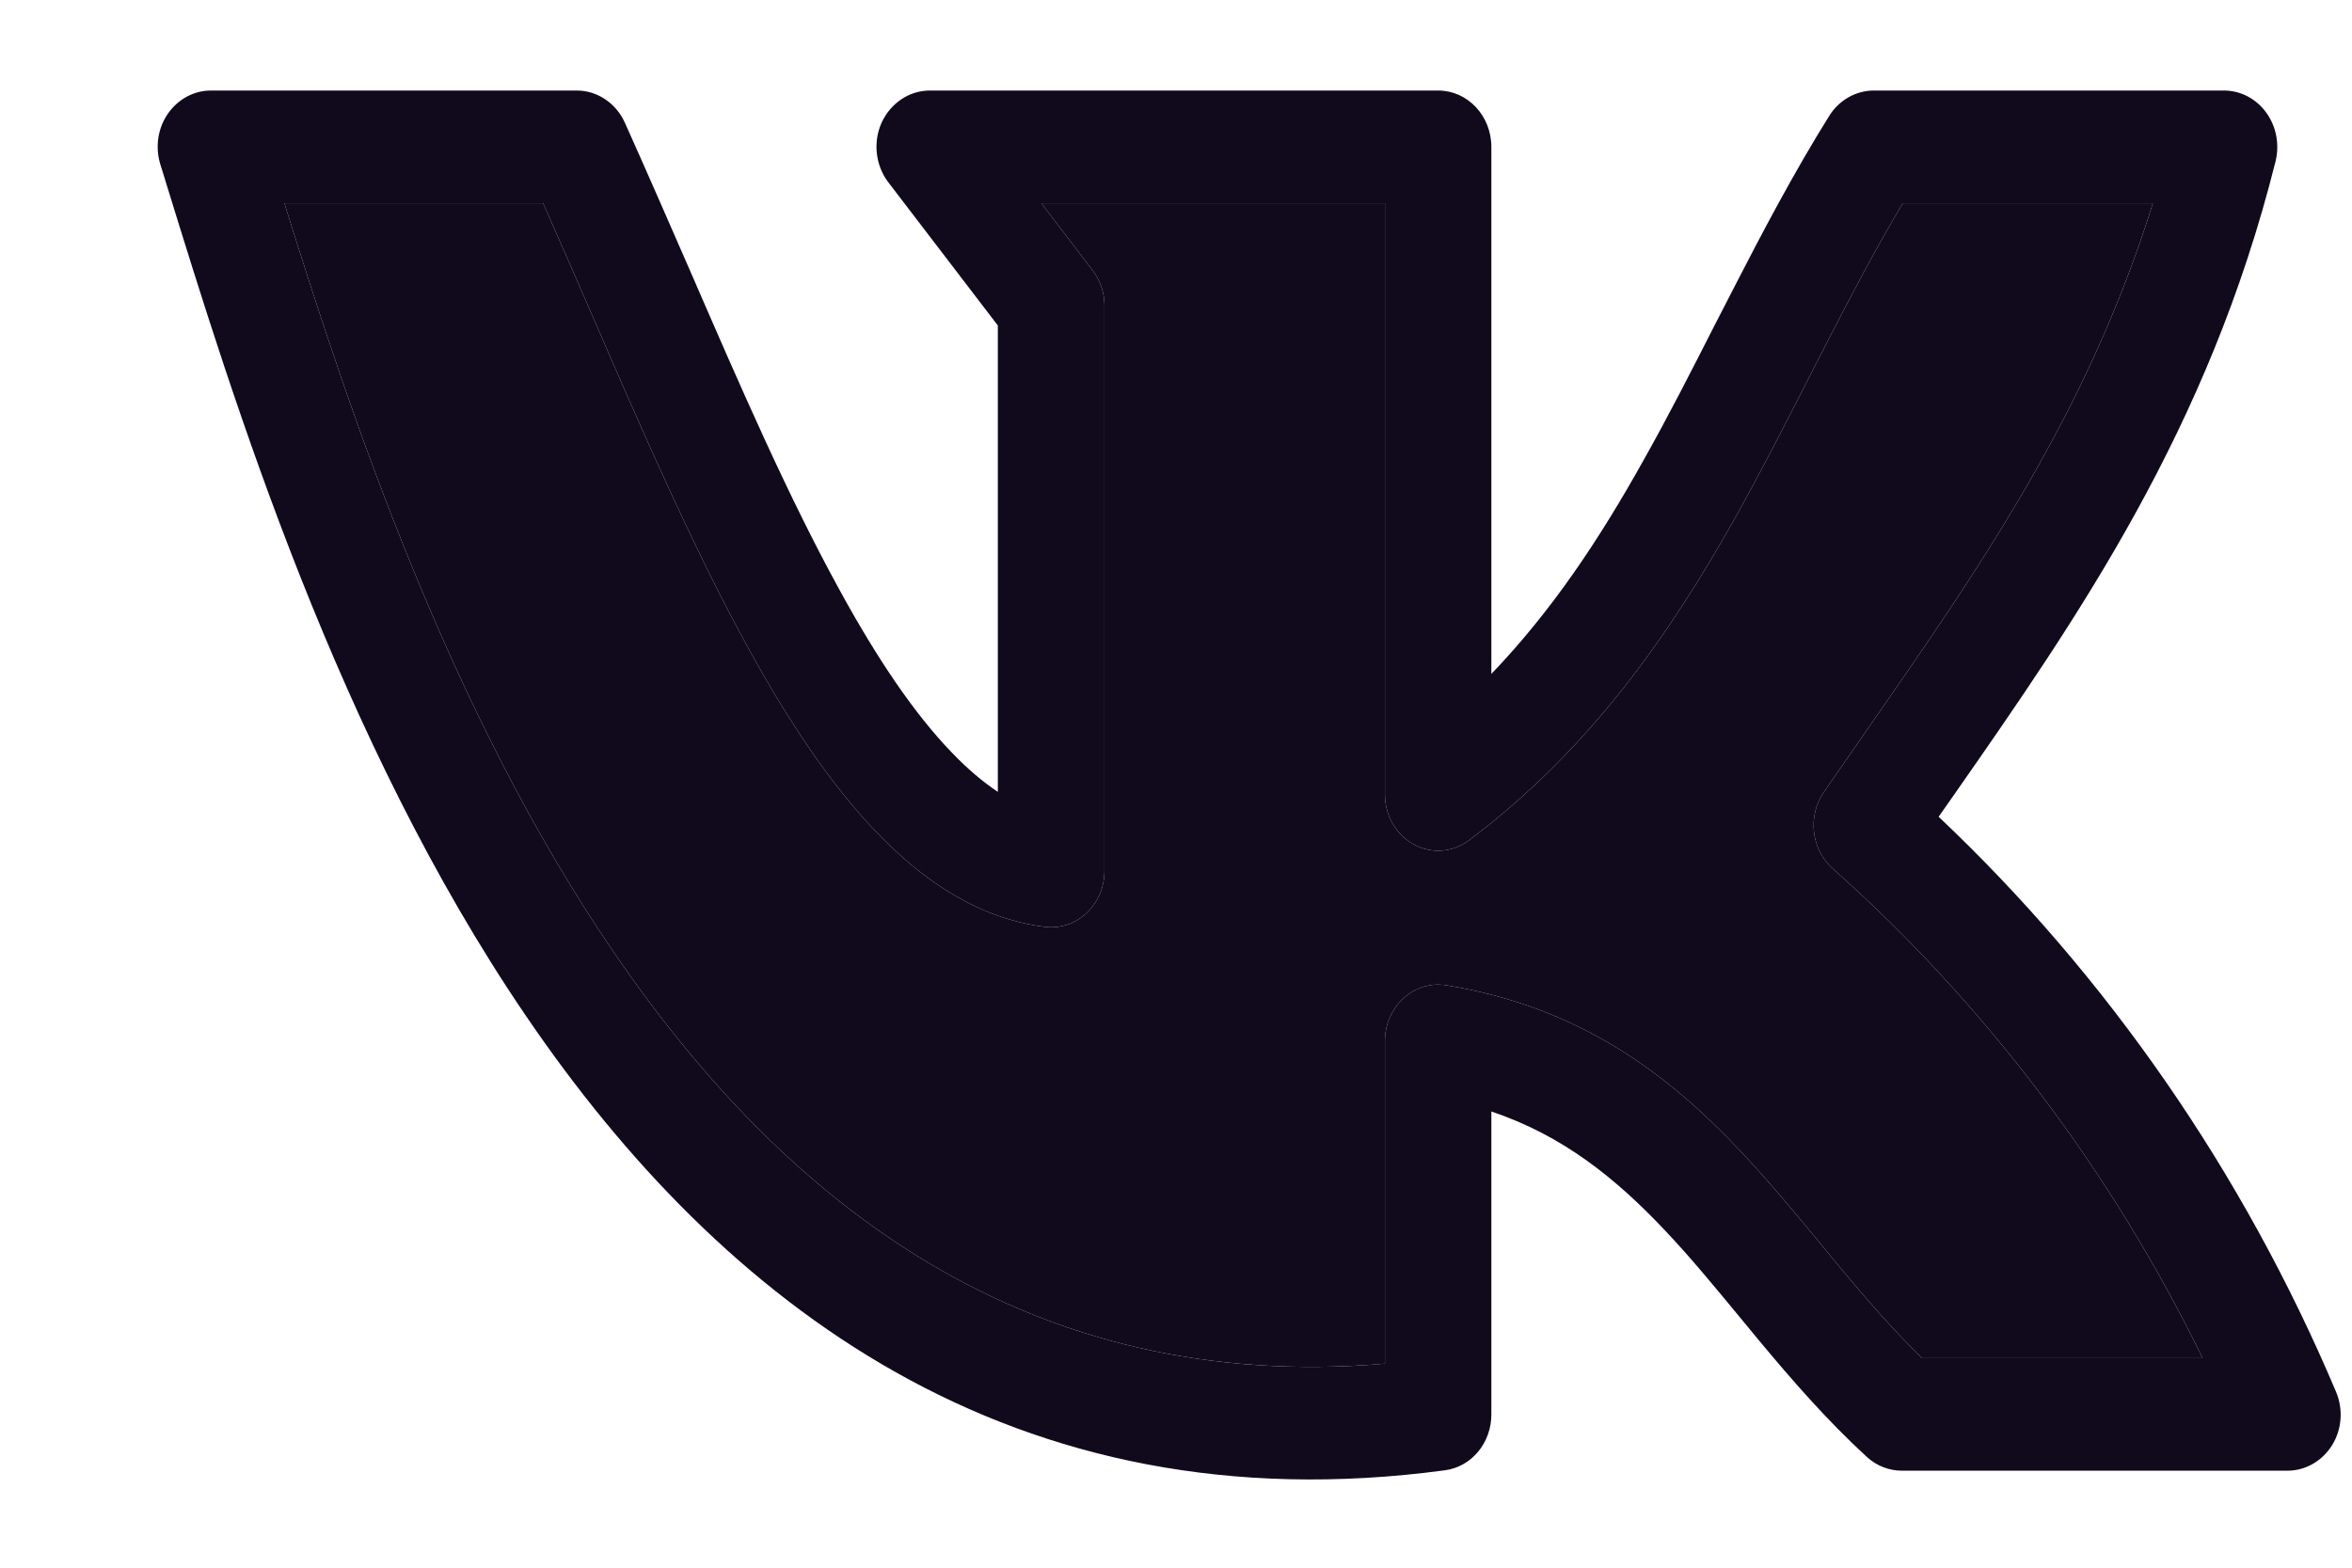 <svg width="12" height="8" viewBox="0 0 12 8" fill="none" xmlns="http://www.w3.org/2000/svg">
  <path fill-rule="evenodd" clip-rule="evenodd" d="M0.856 0.581C0.908 0.506 0.989 0.462 1.076 0.462H2.943C3.047 0.462 3.143 0.526 3.188 0.626C3.301 0.877 3.411 1.131 3.521 1.382C3.774 1.965 4.021 2.534 4.287 3.017C4.475 3.36 4.663 3.64 4.855 3.839C4.936 3.924 5.015 3.99 5.091 4.041V1.661L4.532 0.93C4.467 0.844 4.453 0.726 4.498 0.626C4.544 0.526 4.639 0.462 4.744 0.462H7.338C7.488 0.462 7.609 0.591 7.609 0.75V3.439C7.92 3.115 8.163 2.747 8.384 2.351C8.512 2.124 8.63 1.892 8.751 1.654C8.781 1.597 8.81 1.539 8.84 1.481C8.992 1.185 9.151 0.883 9.333 0.591C9.383 0.511 9.469 0.462 9.56 0.462H11.347C11.432 0.462 11.511 0.504 11.562 0.574C11.614 0.645 11.631 0.737 11.61 0.823C11.268 2.192 10.602 3.149 9.966 4.061C9.941 4.097 9.916 4.133 9.891 4.168C10.754 4.984 11.445 5.983 11.918 7.101C11.956 7.19 11.949 7.293 11.899 7.374C11.848 7.456 11.763 7.505 11.671 7.505H9.704C9.639 7.505 9.576 7.481 9.526 7.436C9.319 7.246 9.14 7.039 8.975 6.841C8.941 6.8 8.908 6.76 8.876 6.721C8.746 6.564 8.625 6.416 8.493 6.277C8.242 6.011 7.972 5.794 7.609 5.672V7.218C7.609 7.363 7.508 7.485 7.372 7.503C5.166 7.799 3.683 6.653 2.684 5.185C1.723 3.775 1.188 2.038 0.849 0.939C0.839 0.905 0.828 0.871 0.818 0.839C0.791 0.751 0.805 0.655 0.856 0.581ZM1.451 1.037C1.792 2.131 2.292 3.627 3.125 4.85C4.01 6.15 5.249 7.113 7.066 6.959V5.312C7.066 5.228 7.101 5.149 7.161 5.094C7.221 5.039 7.3 5.015 7.379 5.028C8.06 5.138 8.509 5.481 8.878 5.872C9.023 6.026 9.16 6.191 9.291 6.35C9.322 6.388 9.353 6.425 9.383 6.462C9.522 6.629 9.659 6.787 9.807 6.931H11.238C10.772 5.976 10.13 5.126 9.35 4.432C9.241 4.335 9.221 4.165 9.305 4.043C9.379 3.935 9.454 3.828 9.528 3.721C10.103 2.894 10.651 2.106 10.984 1.037H9.708C9.571 1.267 9.445 1.507 9.318 1.754C9.289 1.81 9.261 1.866 9.232 1.922C9.11 2.161 8.985 2.406 8.852 2.644C8.518 3.238 8.115 3.822 7.495 4.288C7.413 4.35 7.304 4.359 7.213 4.309C7.123 4.26 7.066 4.162 7.066 4.054V1.037H5.313L5.574 1.379C5.613 1.43 5.635 1.493 5.635 1.559V4.445C5.635 4.527 5.601 4.605 5.544 4.659C5.486 4.714 5.409 4.739 5.332 4.73C4.999 4.689 4.715 4.5 4.474 4.249C4.232 3.998 4.016 3.668 3.817 3.306C3.537 2.797 3.272 2.187 3.014 1.592C2.932 1.404 2.851 1.218 2.771 1.037H1.451Z" fill="#110A1D" />
  <path d="M3.125 4.85C2.292 3.627 1.792 2.131 1.451 1.037H2.771C2.851 1.218 2.932 1.404 3.014 1.592C3.272 2.187 3.537 2.797 3.817 3.306C4.016 3.668 4.232 3.998 4.474 4.249C4.715 4.5 4.999 4.689 5.332 4.73C5.409 4.739 5.486 4.714 5.544 4.659C5.601 4.605 5.635 4.527 5.635 4.445V1.559C5.635 1.493 5.613 1.43 5.574 1.379L5.313 1.037H7.066V4.054C7.066 4.162 7.123 4.26 7.213 4.309C7.304 4.359 7.413 4.35 7.495 4.288C8.115 3.822 8.518 3.238 8.852 2.644C8.985 2.406 9.11 2.161 9.232 1.922C9.261 1.866 9.289 1.81 9.318 1.754C9.445 1.507 9.571 1.267 9.708 1.037H10.984C10.651 2.106 10.103 2.894 9.528 3.721C9.454 3.828 9.379 3.935 9.305 4.043C9.221 4.165 9.241 4.335 9.35 4.432C10.13 5.126 10.772 5.976 11.238 6.931H9.807C9.659 6.787 9.522 6.629 9.383 6.462C9.353 6.425 9.322 6.388 9.291 6.35C9.16 6.191 9.023 6.026 8.878 5.872C8.509 5.481 8.06 5.138 7.379 5.028C7.3 5.015 7.221 5.039 7.161 5.094C7.101 5.149 7.066 5.228 7.066 5.312V6.959C5.249 7.113 4.01 6.15 3.125 4.85Z" fill="#110A1D" />
</svg>
